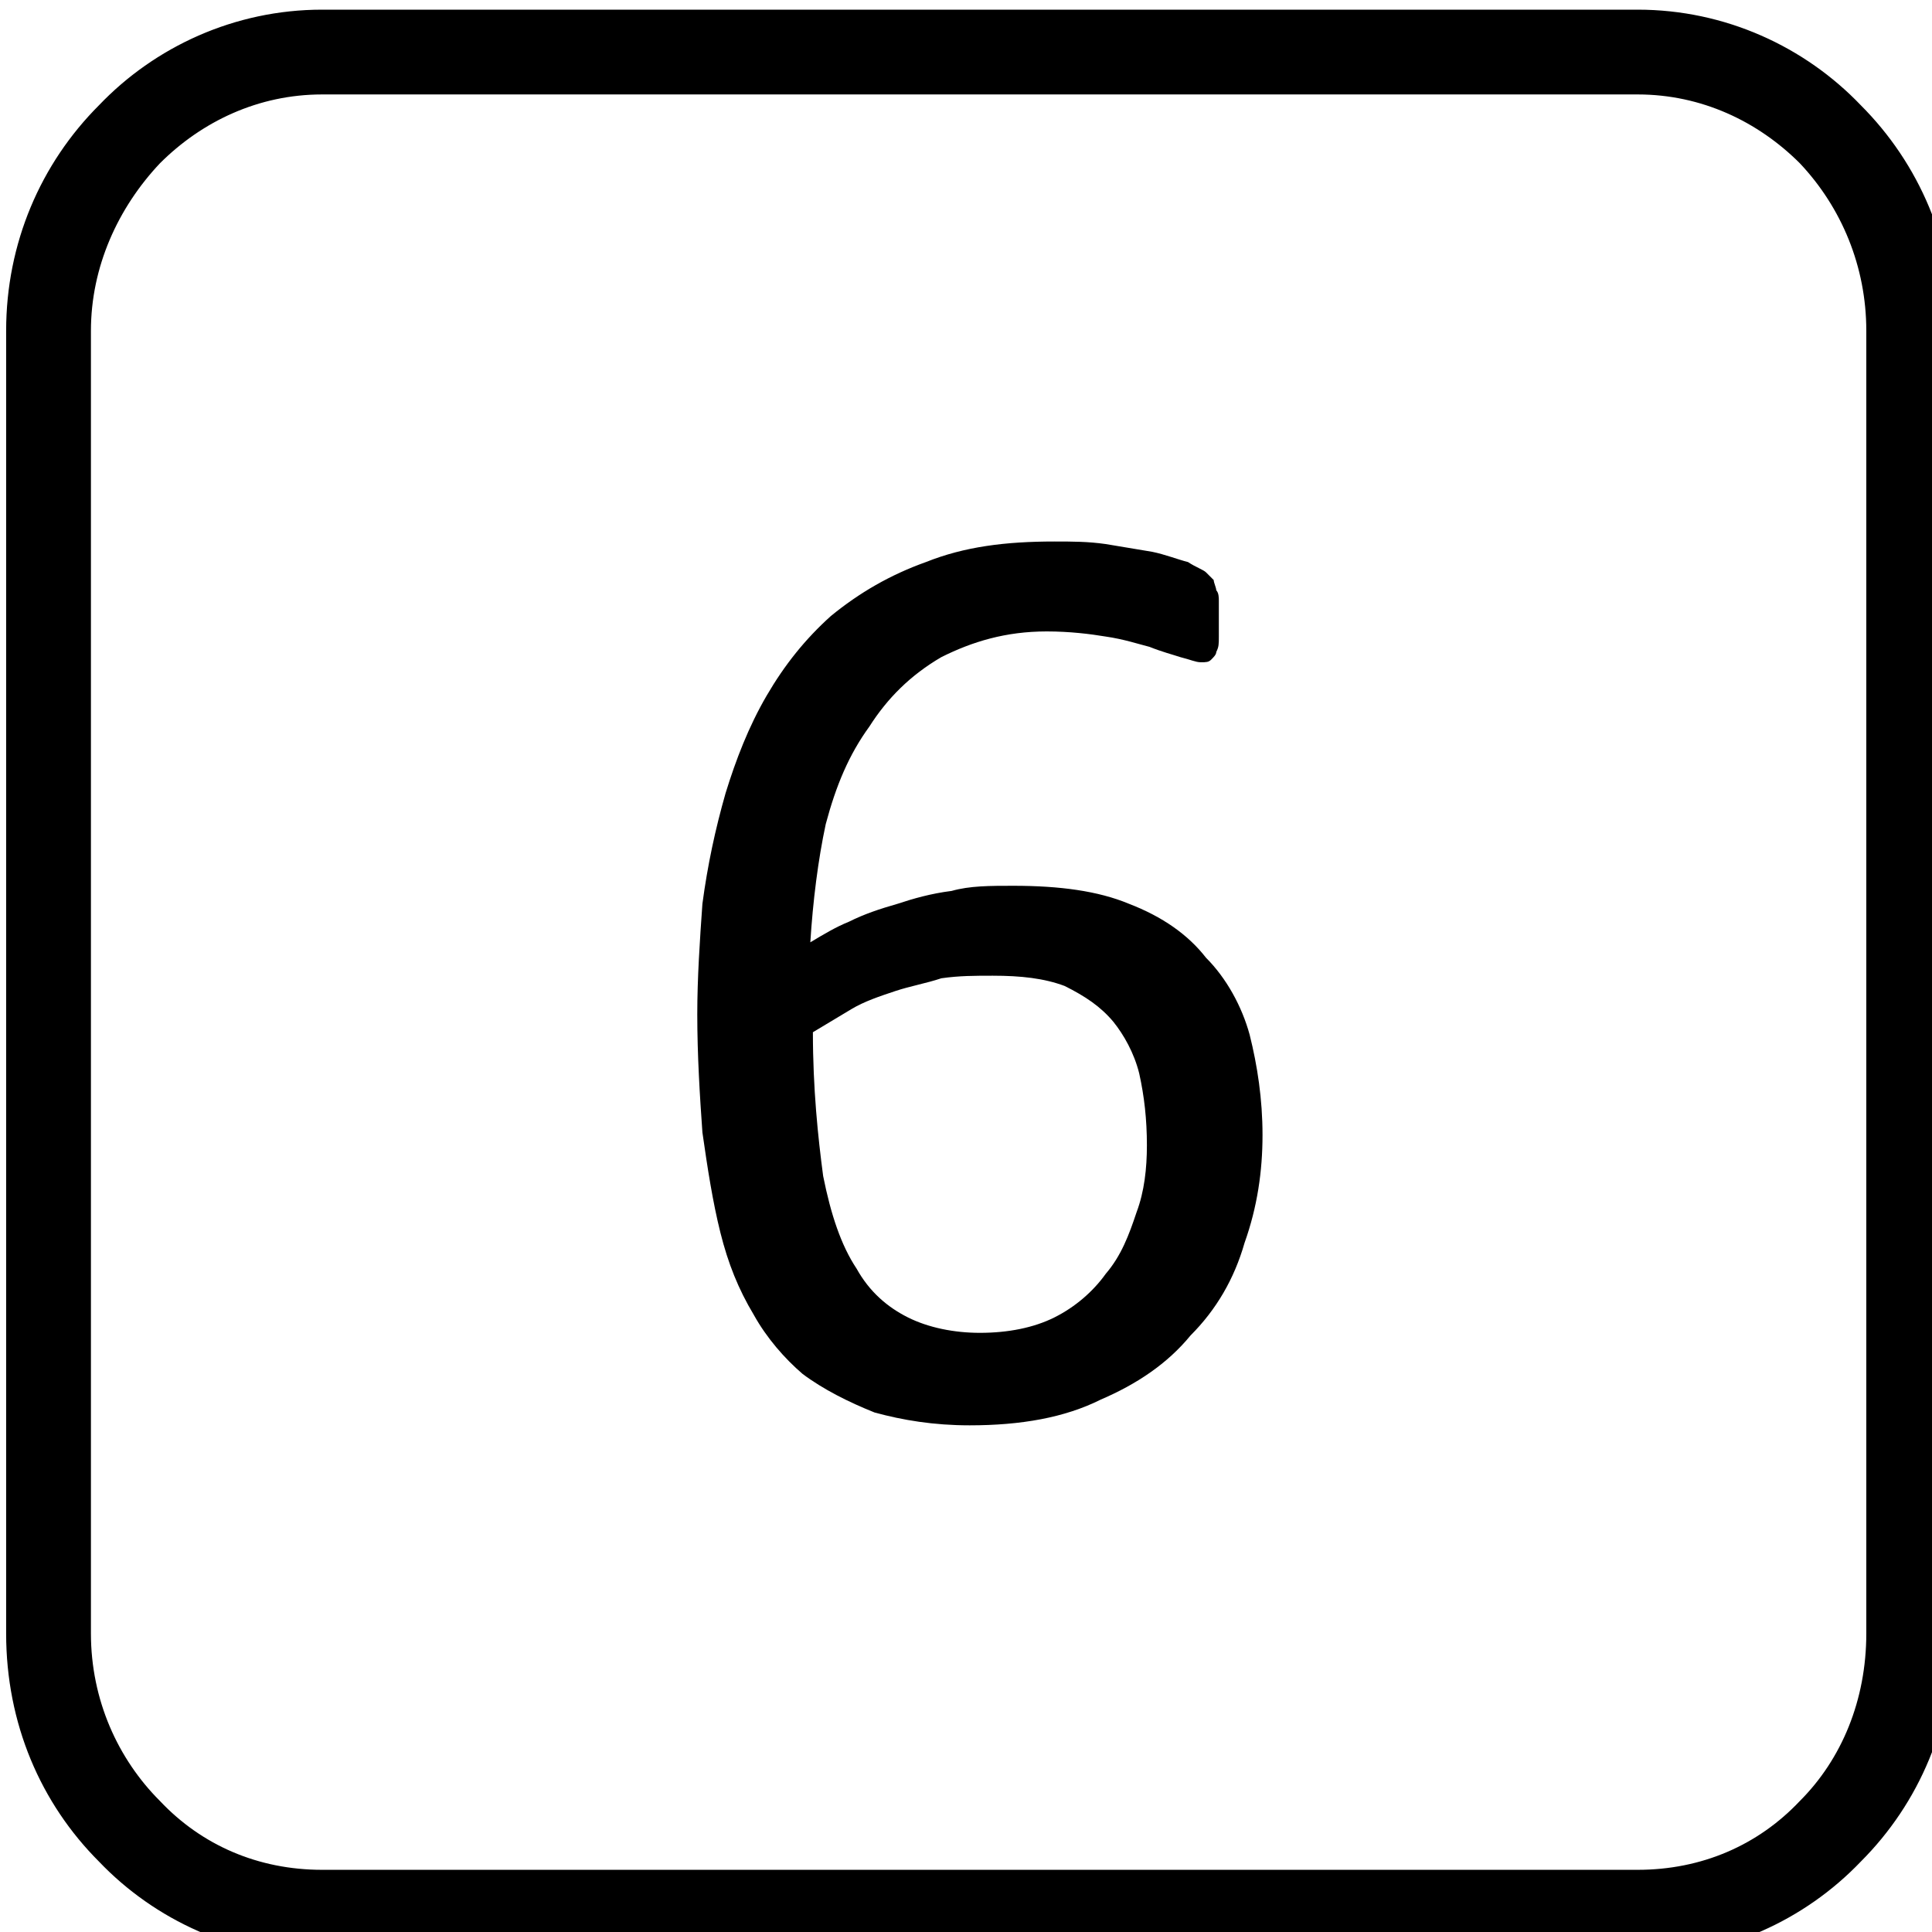 <?xml version="1.0" encoding="UTF-8" standalone="no"?>
<!DOCTYPE svg PUBLIC "-//W3C//DTD SVG 1.1//EN" "http://www.w3.org/Graphics/SVG/1.1/DTD/svg11.dtd">
<svg width="100%" height="100%" viewBox="0 0 28 28" version="1.1" xmlns="http://www.w3.org/2000/svg" xmlns:xlink="http://www.w3.org/1999/xlink" xml:space="preserve" xmlns:serif="http://www.serif.com/" style="fill-rule:evenodd;clip-rule:evenodd;stroke-miterlimit:2;">
    <g transform="matrix(1.284,0,0,1.284,-1.326,-1.275)">
        <g id="surface1">
            <g id="CorelEMF" serif:id="CorelEMF">
                <g transform="matrix(0.029,0,0,0.029,0,0)">
                    <path d="M161,42L673,42C706,42 736,56 757,78C779,100 792,130 792,163L792,670C792,704 779,734 757,756C736,778 706,792 673,792L161,792C128,792 98,778 77,756C55,734 42,704 42,670L42,163C42,130 55,100 77,78C98,56 128,42 161,42ZM673,67L161,67C135,67 112,78 95,95C78,113 67,137 67,163L67,670C67,697 78,721 95,738C112,756 135,766 161,766L673,766C699,766 722,756 739,738C756,721 766,697 766,670L766,163C766,137 756,113 739,95C722,78 699,67 673,67Z" style="fill-rule:nonzero;stroke:black;stroke-width:8px;"/>
                </g>
                <g transform="matrix(0.029,0,0,0.029,0,0)">
                    <path d="M527,476C527,490 525,504 520,518C516,532 509,544 499,554C490,565 478,573 464,579C450,586 433,589 413,589C399,589 387,587 376,584C366,580 356,575 348,569C341,563 334,555 329,546C323,536 319,526 316,514C313,502 311,489 309,475C308,461 307,445 307,429C307,415 308,400 309,386C311,371 314,357 318,343C322,330 327,317 334,305C341,293 349,283 359,274C370,265 382,258 396,253C411,247 427,245 446,245C453,245 459,245 466,246C472,247 478,248 484,249C489,250 494,252 498,253C501,255 504,256 505,257C506,258 507,259 508,260C508,261 509,263 509,264C510,265 510,267 510,268L510,282C510,285 510,286 509,288C509,289 508,290 507,291C506,292 505,292 503,292C501,292 499,291 495,290C492,289 488,288 483,286C479,285 473,283 466,282C460,281 452,280 443,280C427,280 414,284 402,290C390,297 381,306 374,317C366,328 361,340 357,355C354,369 352,385 351,401C356,398 361,395 366,393C372,390 378,388 385,386C391,384 398,382 406,381C413,379 421,379 430,379C448,379 463,381 475,386C488,391 498,398 505,407C513,415 519,426 522,437C525,449 527,462 527,476ZM482,480C482,470 481,461 479,452C477,444 473,437 469,432C464,426 458,422 450,418C442,415 433,414 422,414C415,414 409,414 402,415C396,417 390,418 384,420C378,422 372,424 367,427C362,430 357,433 352,436C352,458 354,477 356,492C359,507 363,519 369,528C374,537 381,543 389,547C397,551 407,553 417,553C428,553 438,551 446,547C454,543 461,537 466,530C472,523 475,515 478,506C481,498 482,489 482,480Z" style="fill-rule:nonzero;"/>
                </g>
            </g>
        </g>
    </g>
</svg>
